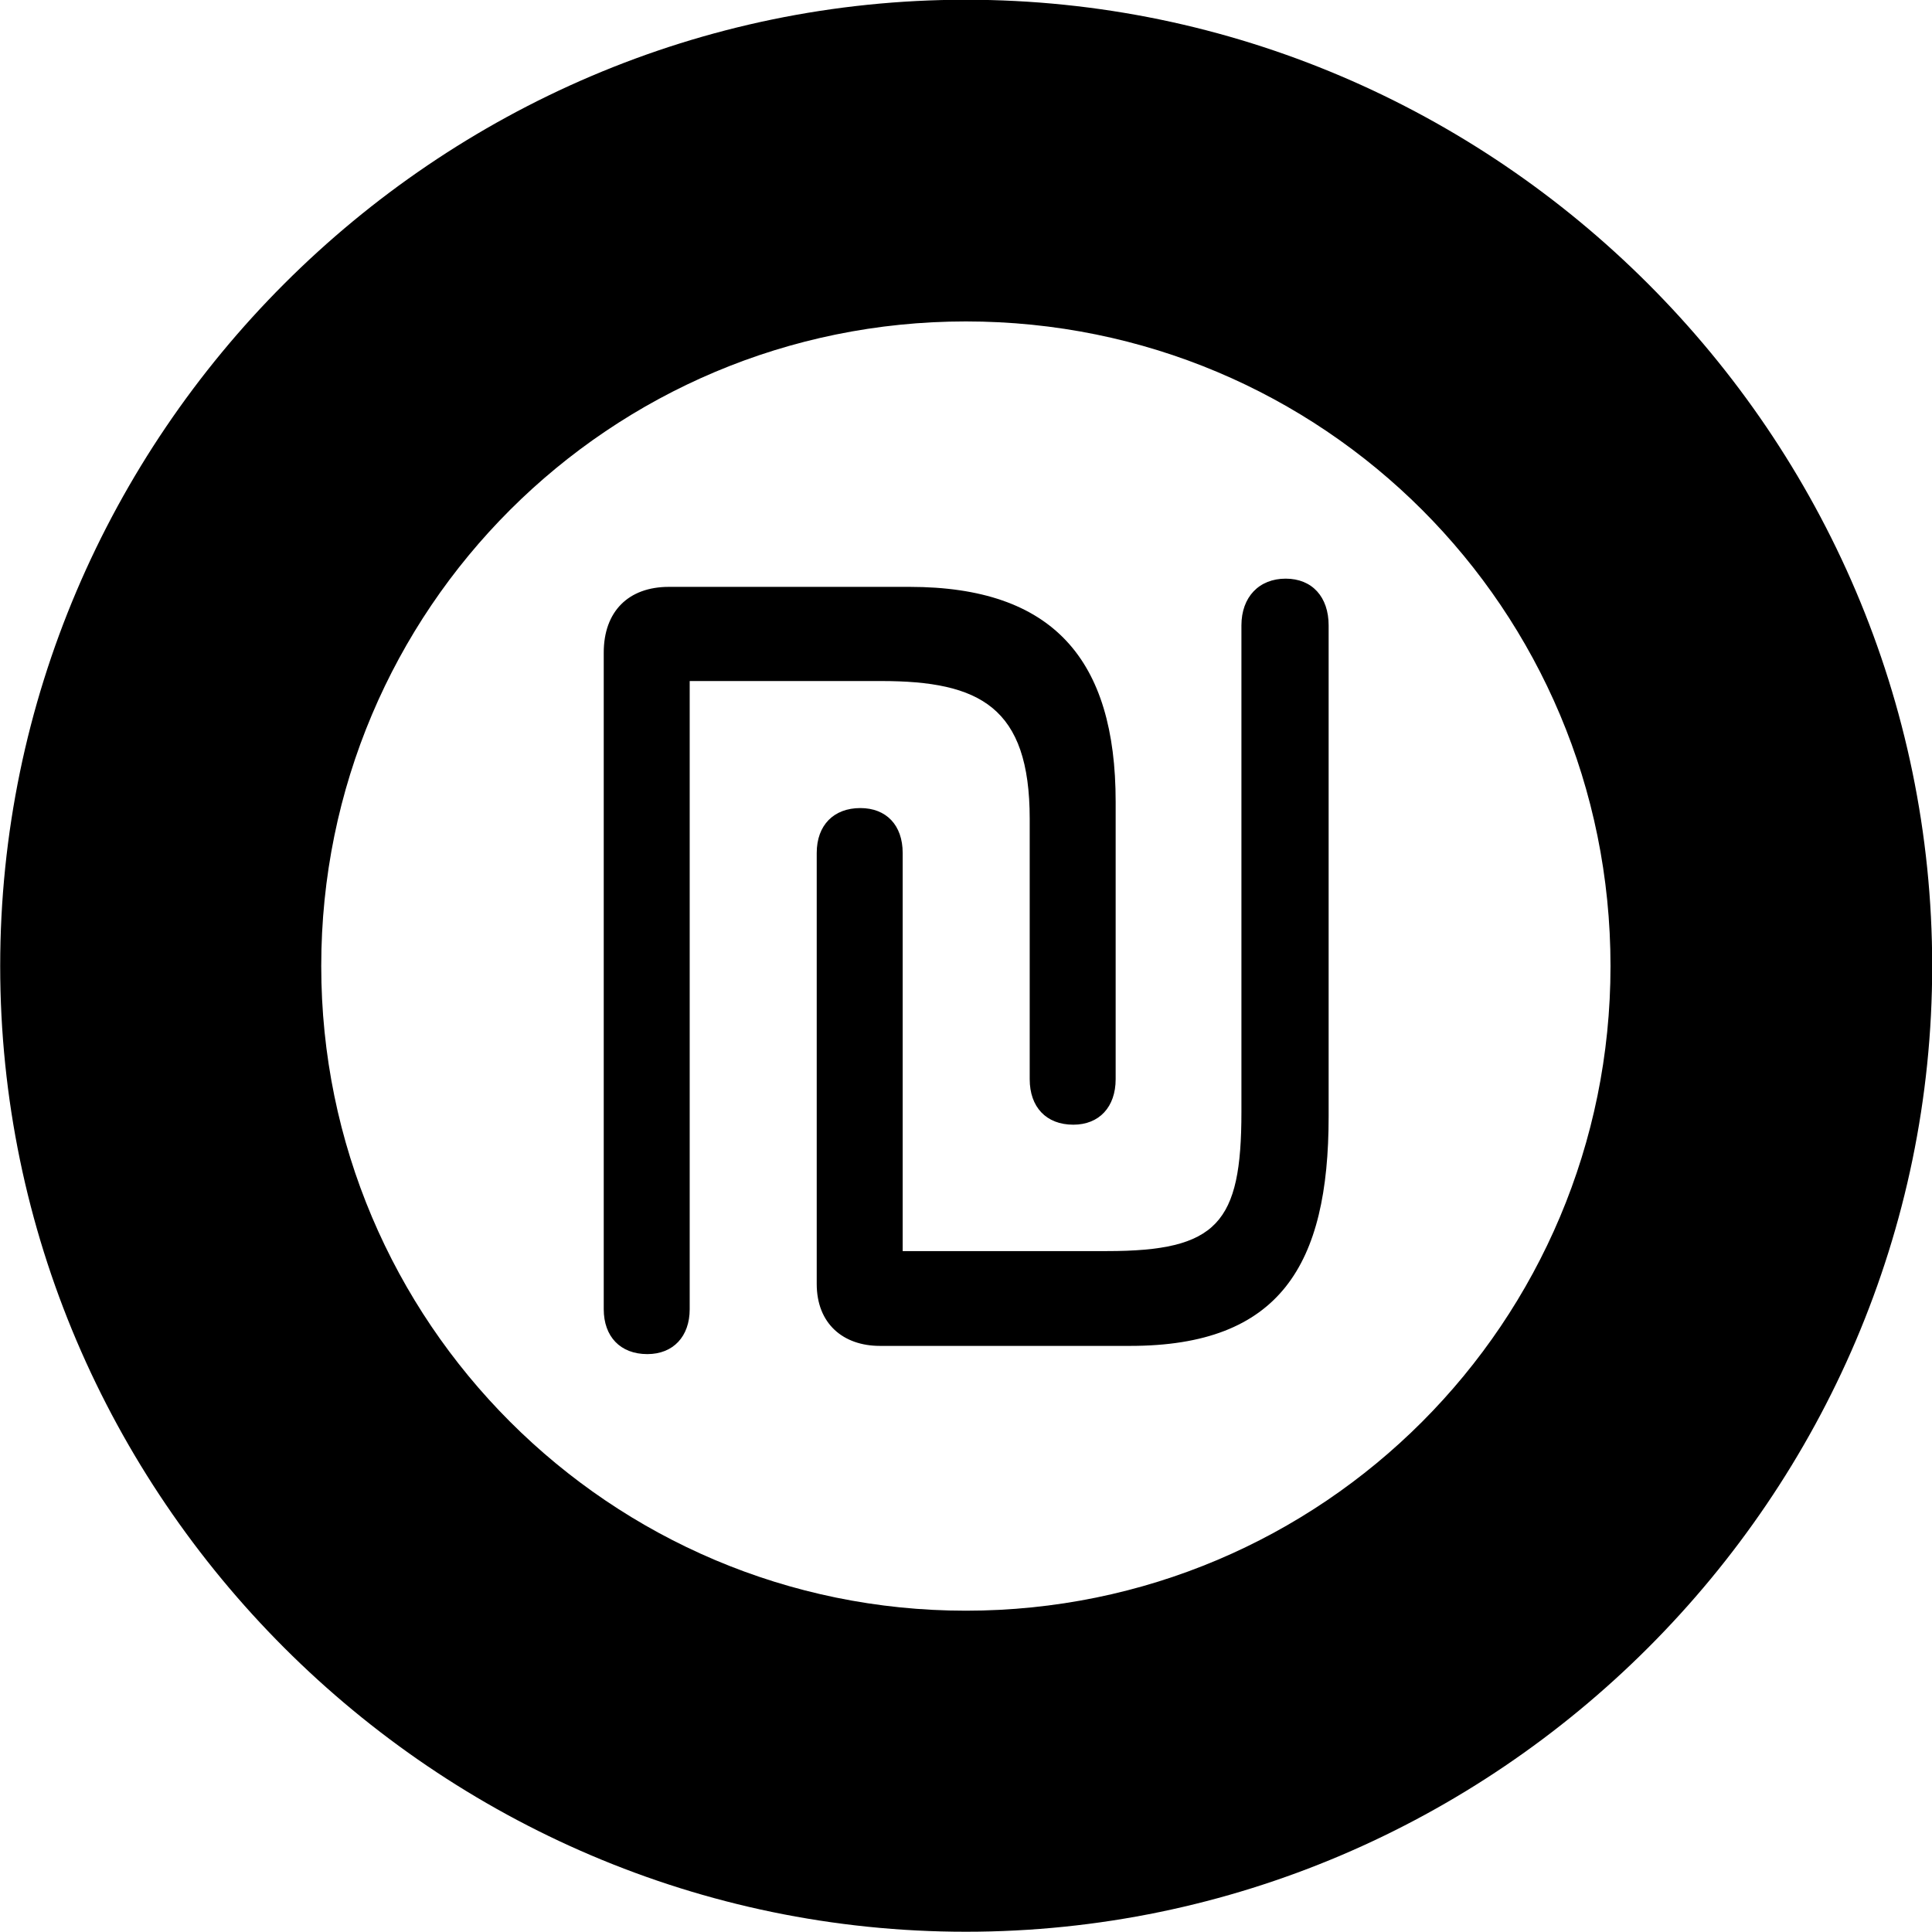 
<svg
    viewBox="0 0 30.57 30.57"
    xmlns="http://www.w3.org/2000/svg"
>
    <path
        fill="inherit"
        d="M15.283 30.566C23.683 30.566 30.573 23.676 30.573 15.286C30.573 6.886 23.683 -0.004 15.283 -0.004C6.893 -0.004 0.003 6.886 0.003 15.286C0.003 23.676 6.893 30.566 15.283 30.566ZM15.283 25.486C9.653 25.486 5.083 20.916 5.083 15.286C5.083 9.636 9.653 5.086 15.283 5.086C20.933 5.086 25.483 9.636 25.483 15.286C25.483 20.916 20.933 25.486 15.283 25.486ZM13.923 21.296H17.883C20.253 21.296 21.023 20.016 21.023 17.666V9.896C21.023 9.446 20.763 9.156 20.343 9.156C19.923 9.156 19.643 9.446 19.643 9.896V17.596C19.643 19.356 19.263 19.796 17.513 19.796H14.283V13.496C14.283 13.056 14.023 12.786 13.613 12.786C13.193 12.786 12.923 13.056 12.923 13.496V20.316C12.923 20.946 13.343 21.296 13.923 21.296ZM10.243 21.426C10.653 21.426 10.913 21.146 10.913 20.716V10.776H13.943C15.503 10.776 16.293 11.186 16.293 12.956V17.076C16.293 17.516 16.553 17.796 16.983 17.796C17.393 17.796 17.653 17.516 17.653 17.076V12.686C17.653 10.436 16.663 9.286 14.393 9.286H10.583C9.943 9.286 9.553 9.676 9.553 10.326V20.716C9.553 21.146 9.813 21.426 10.243 21.426Z"
        fillRule="evenodd"
        clipRule="evenodd"
    />
</svg>
        